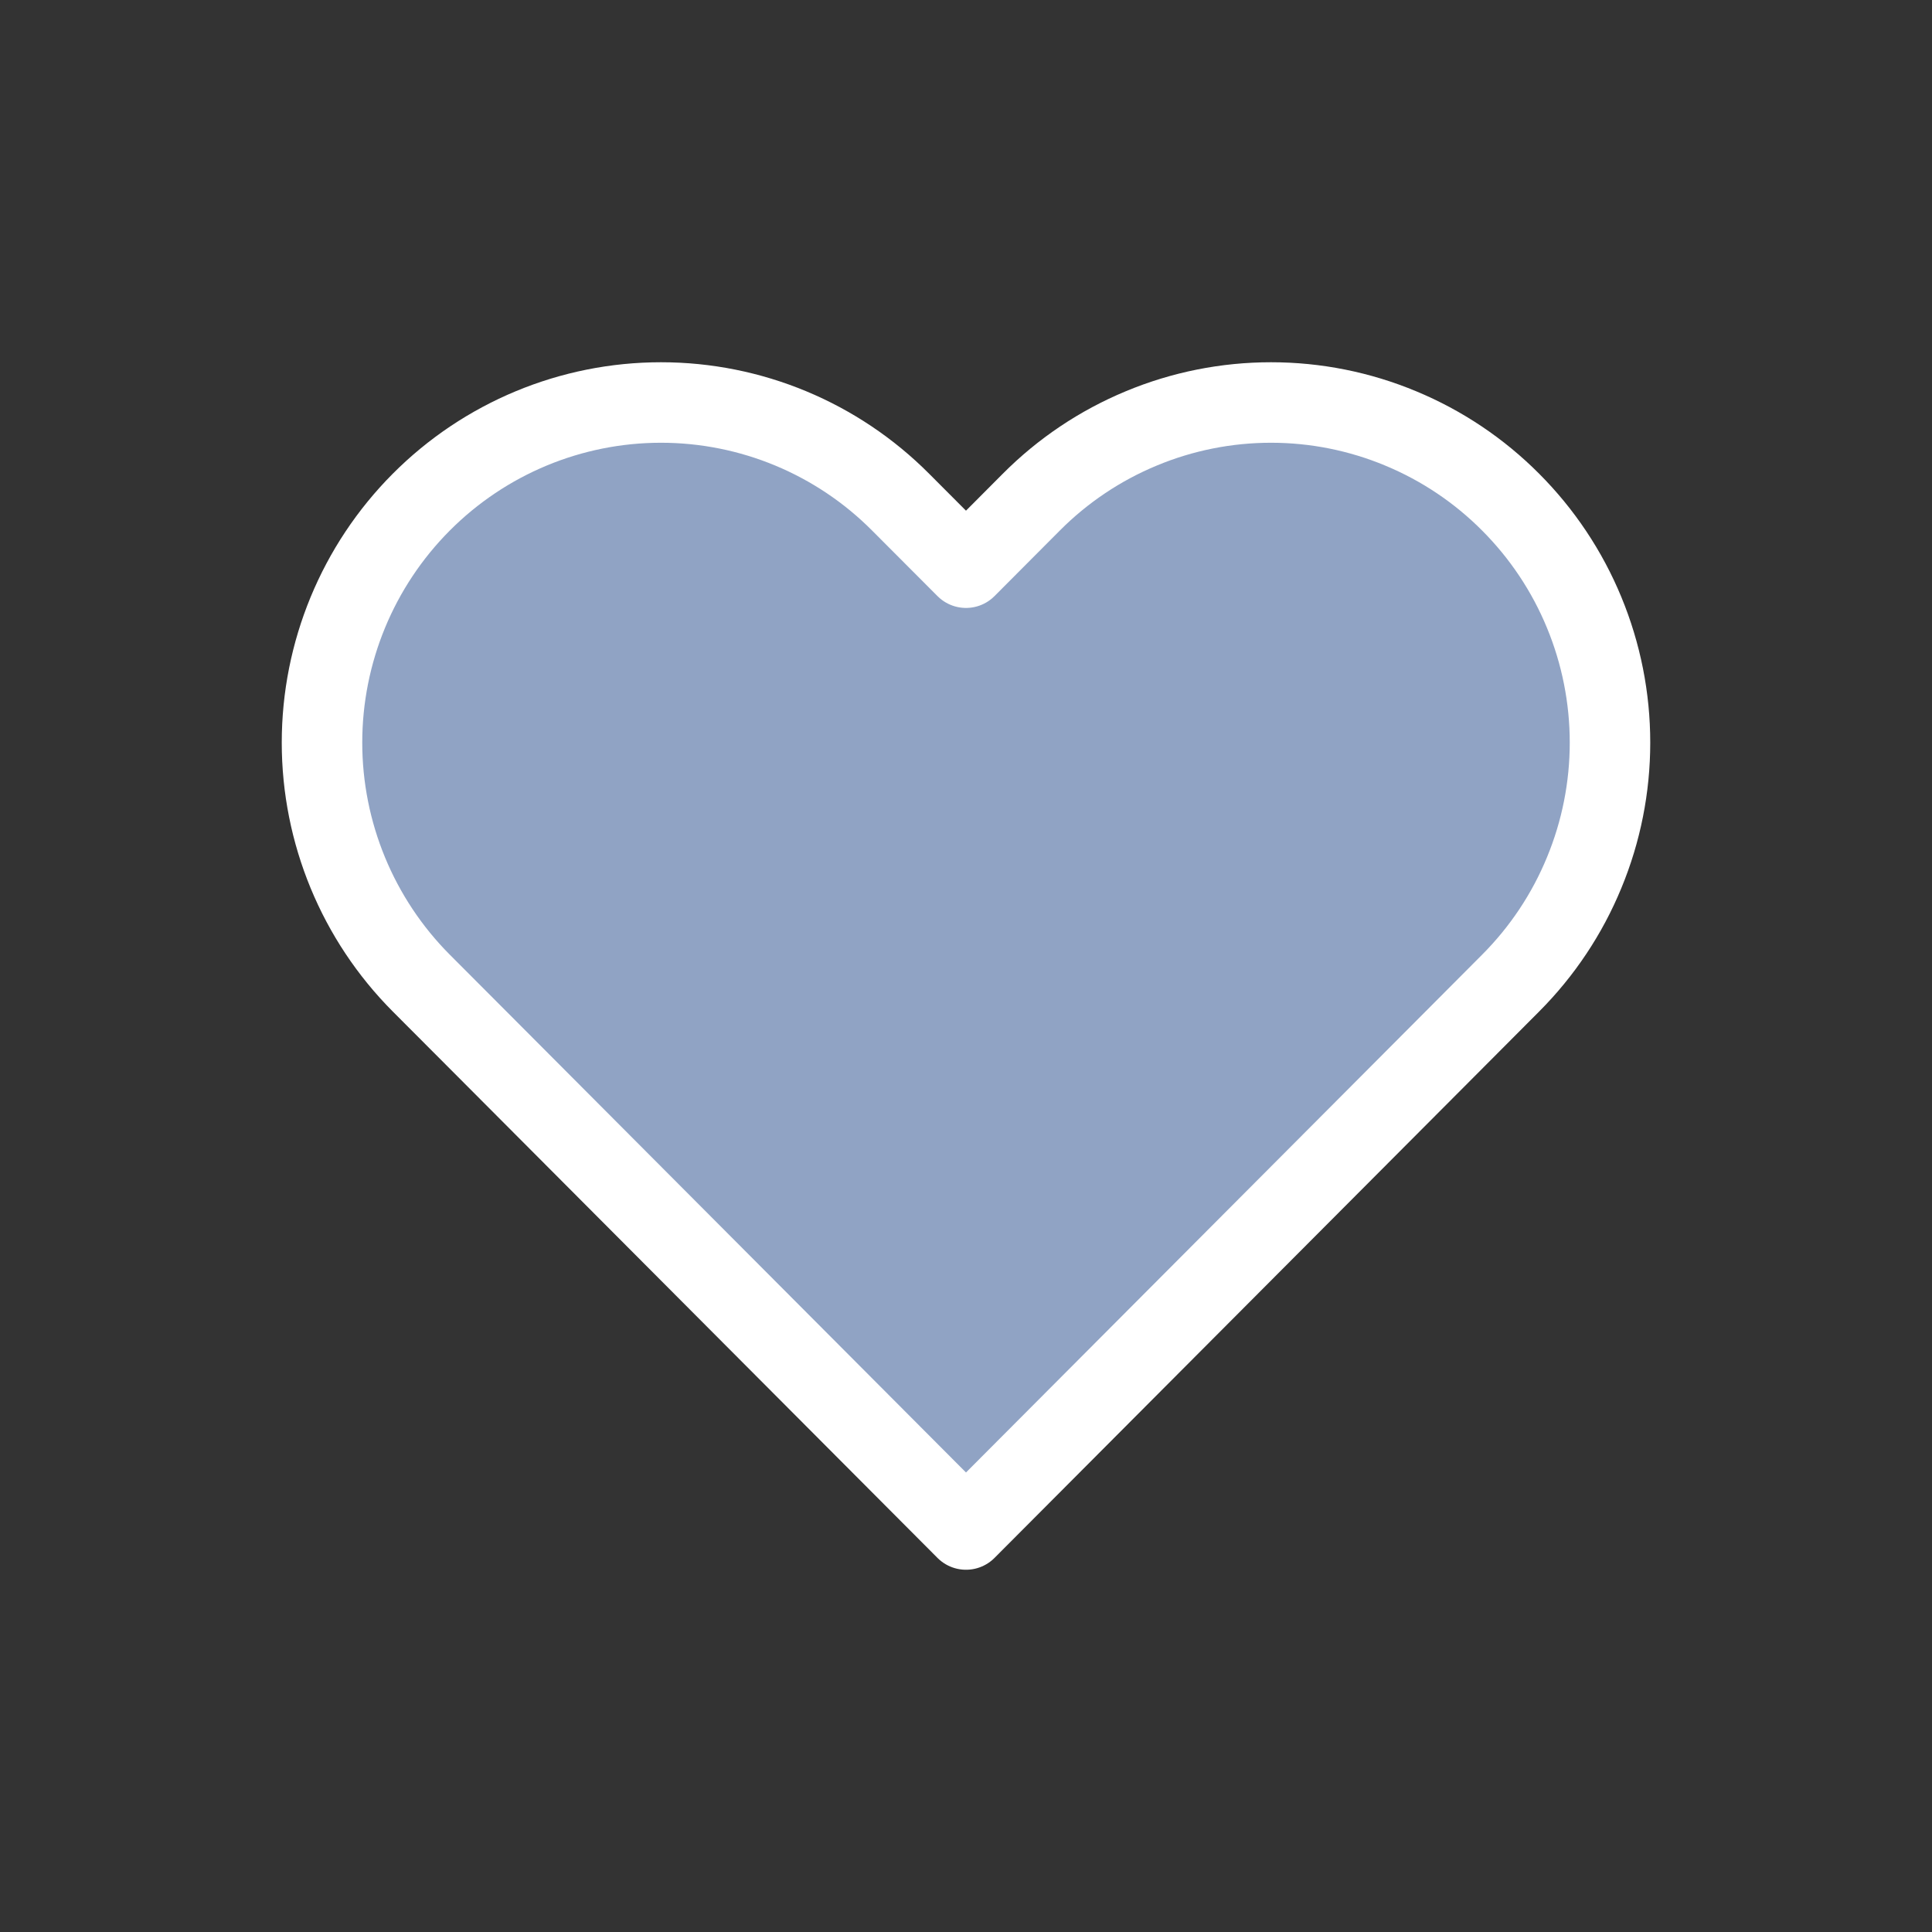 <svg width="24" height="24" viewBox="0 0 24 24" fill="none" xmlns="http://www.w3.org/2000/svg">
<rect x="0" y="0" width="24" height="24" fill="#333333" stroke="none"/>
<g id="heart">
<path id="Vector" d="M18.766 6.238C18.375 5.845 17.911 5.534 17.4 5.322C16.889 5.109 16.342 5 15.789 5C15.236 5 14.688 5.109 14.177 5.322C13.666 5.534 13.202 5.845 12.811 6.238L12 7.052L11.188 6.238C10.399 5.445 9.328 5 8.211 5C7.094 5 6.023 5.445 5.233 6.238C4.444 7.03 4 8.104 4 9.225C4 10.345 4.444 11.42 5.233 12.212L6.045 13.026L12 19L17.955 13.026L18.766 12.212C19.157 11.82 19.468 11.354 19.679 10.841C19.891 10.329 20 9.78 20 9.225C20 8.67 19.891 8.121 19.679 7.608C19.468 7.096 19.157 6.63 18.766 6.238Z" fill="#90A3C4" stroke="white" stroke-linecap="round" stroke-linejoin="round"/>
</g>
</svg>
